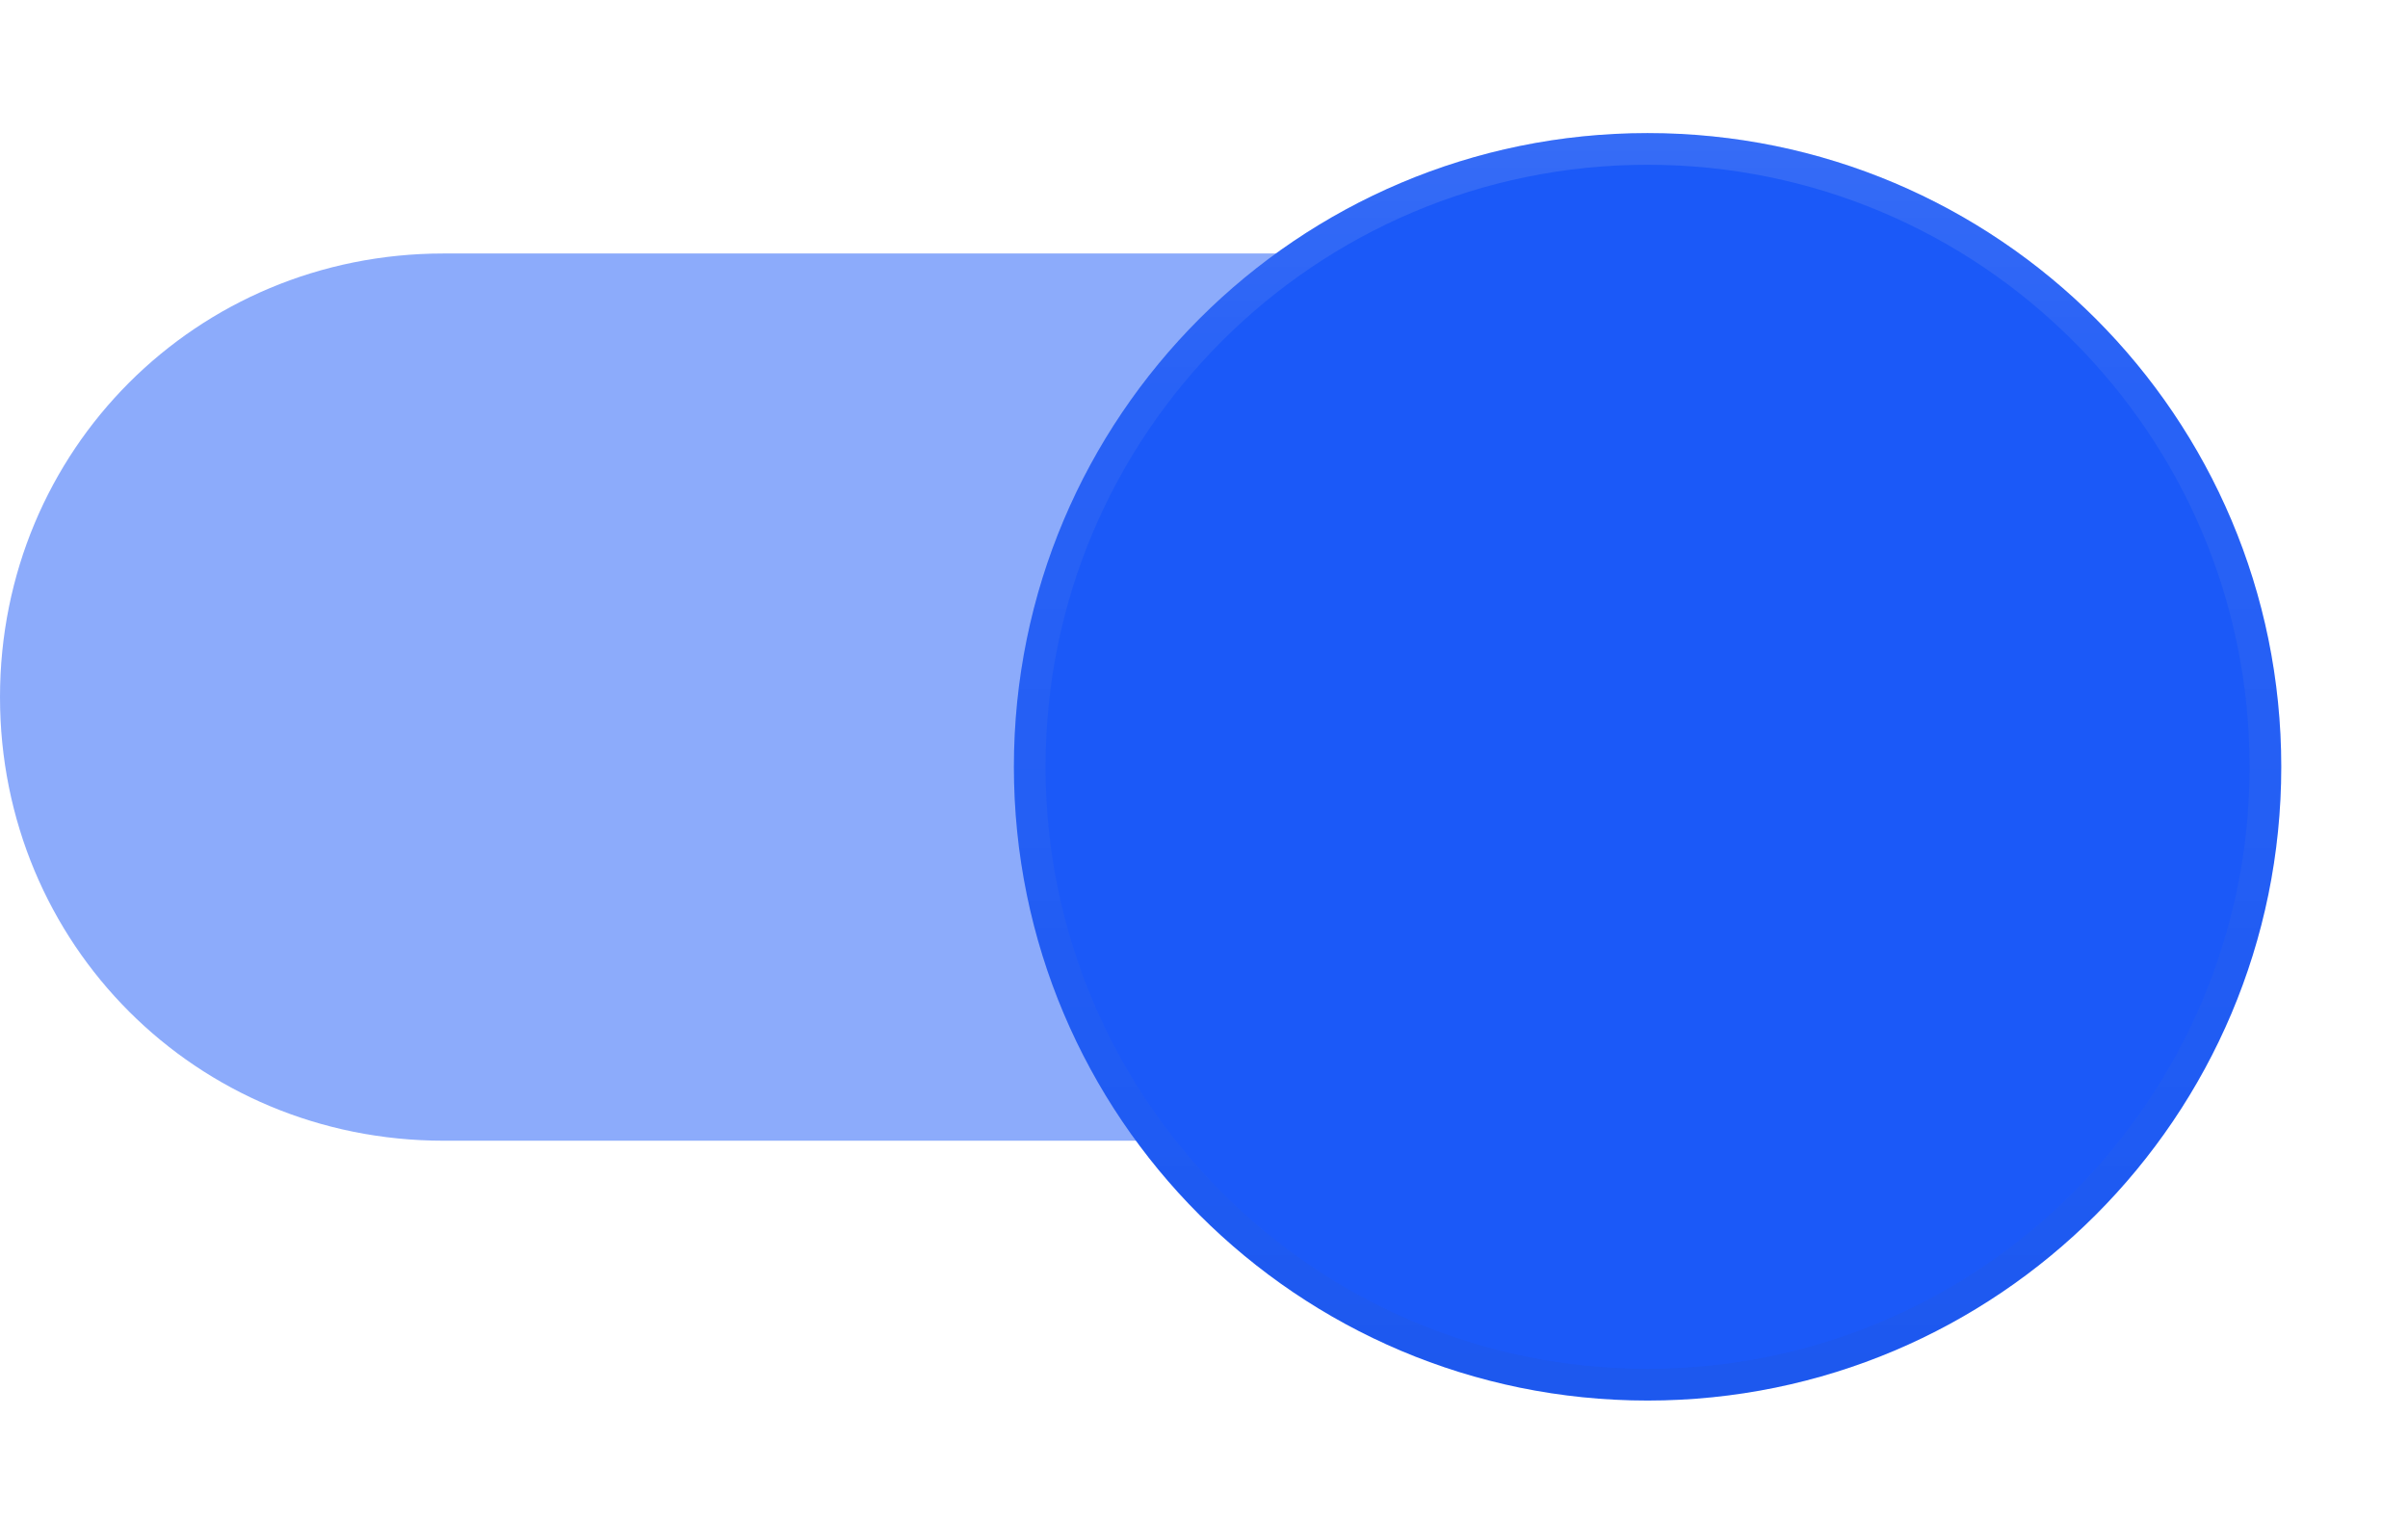 <svg width="38" height="24" viewBox="0 0 38 24" fill="none" xmlns="http://www.w3.org/2000/svg">
<path opacity="0.5" fill-rule="evenodd" clip-rule="evenodd" d="M34 11C34 14.9 30.9 18 27 18H7C3.1 18 0 14.9 0 11C0 7.1 3.1 4 7 4H27C30.9 4 34 7.1 34 11Z" fill="#1B59F8"/>
<g filter="url(#filter0_dd_3592_238)">
<path fill-rule="evenodd" clip-rule="evenodd" d="M26 21C31.523 21 36 16.523 36 11C36 5.477 31.523 1 26 1C20.477 1 16 5.477 16 11C16 16.523 20.477 21 26 21Z" fill="#1B59F8"/>
<path d="M35.75 11C35.75 16.385 31.385 20.75 26 20.75C20.615 20.75 16.25 16.385 16.25 11C16.25 5.615 20.615 1.25 26 1.25C31.385 1.25 35.75 5.615 35.75 11Z" stroke="url(#paint0_linear_3592_238)" stroke-width="0.5"/>
<path d="M35.75 11C35.75 16.385 31.385 20.75 26 20.75C20.615 20.75 16.25 16.385 16.25 11C16.25 5.615 20.615 1.25 26 1.25C31.385 1.25 35.75 5.615 35.75 11Z" stroke="url(#paint1_linear_3592_238)" stroke-width="0.5"/>
</g>
<defs>
<filter id="filter0_dd_3592_238" x="14" y="0" width="24" height="24" filterUnits="userSpaceOnUse" color-interpolation-filters="sRGB">
<feFlood flood-opacity="0" result="BackgroundImageFix"/>
<feColorMatrix in="SourceAlpha" type="matrix" values="0 0 0 0 0 0 0 0 0 0 0 0 0 0 0 0 0 0 127 0" result="hardAlpha"/>
<feOffset dy="1"/>
<feGaussianBlur stdDeviation="1"/>
<feColorMatrix type="matrix" values="0 0 0 0 0 0 0 0 0 0 0 0 0 0 0 0 0 0 0.2 0"/>
<feBlend mode="normal" in2="BackgroundImageFix" result="effect1_dropShadow_3592_238"/>
<feColorMatrix in="SourceAlpha" type="matrix" values="0 0 0 0 0 0 0 0 0 0 0 0 0 0 0 0 0 0 127 0" result="hardAlpha"/>
<feOffset dy="0.1"/>
<feGaussianBlur stdDeviation="0.15"/>
<feColorMatrix type="matrix" values="0 0 0 0 0 0 0 0 0 0 0 0 0 0 0 0 0 0 0.1 0"/>
<feBlend mode="normal" in2="effect1_dropShadow_3592_238" result="effect2_dropShadow_3592_238"/>
<feBlend mode="normal" in="SourceGraphic" in2="effect2_dropShadow_3592_238" result="shape"/>
</filter>
<linearGradient id="paint0_linear_3592_238" x1="16.098" y1="1" x2="16.098" y2="20.804" gradientUnits="userSpaceOnUse">
<stop stop-opacity="0.01"/>
<stop offset="0.8" stop-opacity="0.02"/>
<stop offset="1" stop-opacity="0.04"/>
</linearGradient>
<linearGradient id="paint1_linear_3592_238" x1="16" y1="1" x2="16" y2="21" gradientUnits="userSpaceOnUse">
<stop stop-color="white" stop-opacity="0.12"/>
<stop offset="0.2" stop-color="white" stop-opacity="0.06"/>
<stop offset="1" stop-color="white" stop-opacity="0.01"/>
</linearGradient>
</defs>
</svg>
